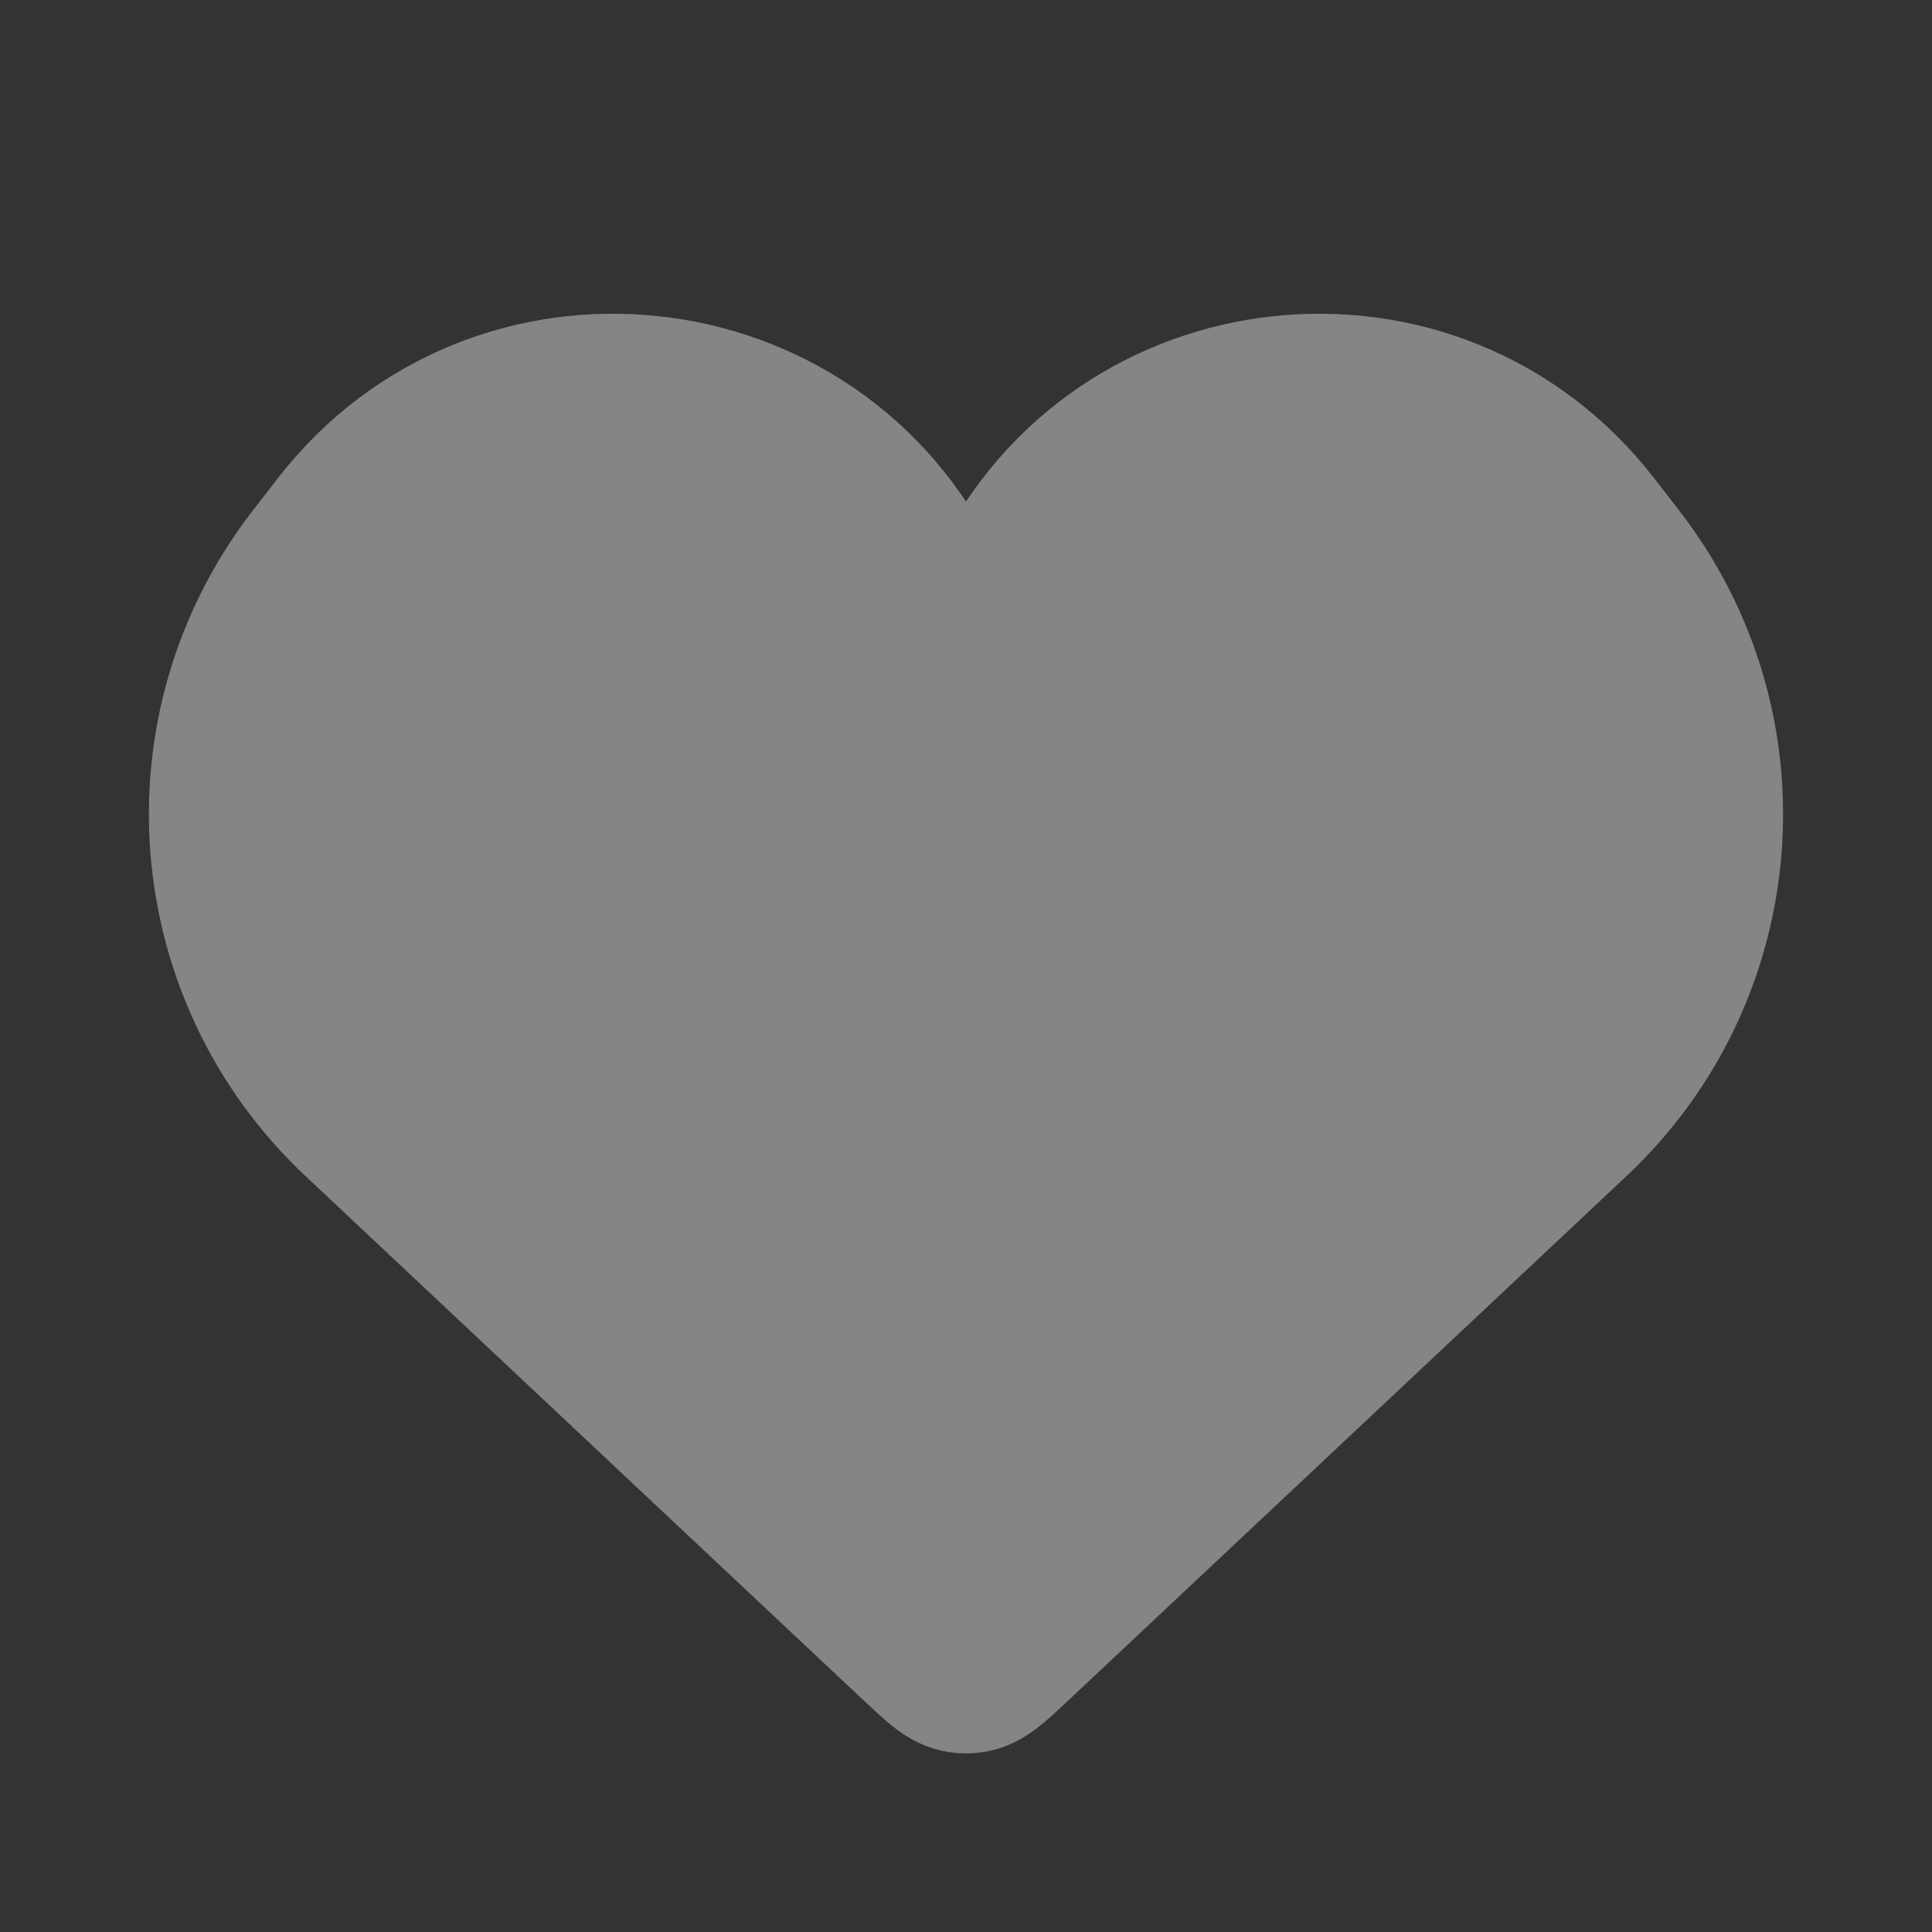 <svg width="25" height="25" viewBox="0 0 25 25" fill="none" xmlns="http://www.w3.org/2000/svg">
<rect x="0" y="0" width="25" height="25" fill="#333333" stroke="none"/>
<g opacity="0.4">
<path d="M4.636 14.488L11.878 21.291C12.142 21.538 12.273 21.662 12.431 21.684C12.477 21.691 12.523 21.691 12.569 21.684C12.727 21.662 12.858 21.538 13.122 21.291L20.364 14.488C22.402 12.573 22.649 9.424 20.935 7.215L20.613 6.799C18.563 4.157 14.448 4.6 13.007 7.618C12.803 8.045 12.197 8.045 11.993 7.618C10.553 4.6 6.437 4.157 4.387 6.799L4.065 7.215C2.351 9.424 2.598 12.573 4.636 14.488Z" fill="white" stroke="white" stroke-width="2"/>
</g>
</svg>
